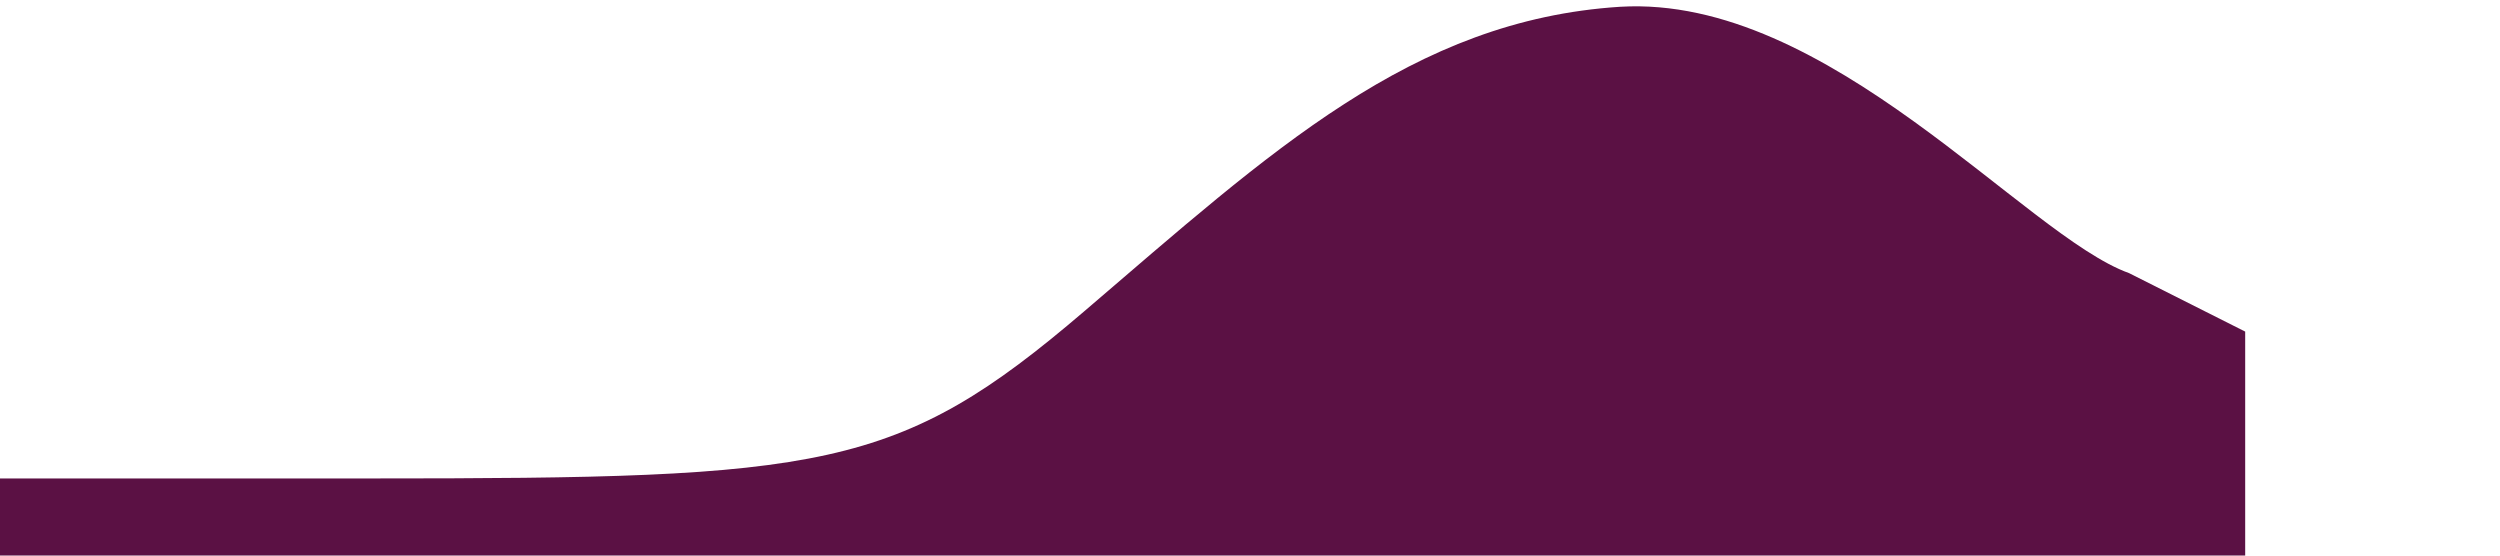 <svg id="elRcJnxmufT1" xmlns="http://www.w3.org/2000/svg" xmlns:xlink="http://www.w3.org/1999/xlink" viewBox="0 0 1440 320" shape-rendering="geometricPrecision" text-rendering="geometricPrecision" project-id="8462ea96952a4c888f1b06e85b0a7dbc" export-id="6a3adab4bf4d47e2a3f6ec853f6a5c30" cached="false"><path d="M0,286.94h91.325c128.834,0,145.142,0,268.675,0c261.336,0,303.737-3.19,411.37-71.684s188.63-124.764,308.63-130.464c120-5.3,233.137,98.156,293.137,114.156L1440,224v96h-60c-60,0-180,0-300,0s-240,0-360,0-240,0-360,0-240,0-300,0h-60v-33.06Z" transform="matrix(1 0 0 1.344-146.772-110.061)" fill="#5b1144" fill-opacity="1"/></svg>
